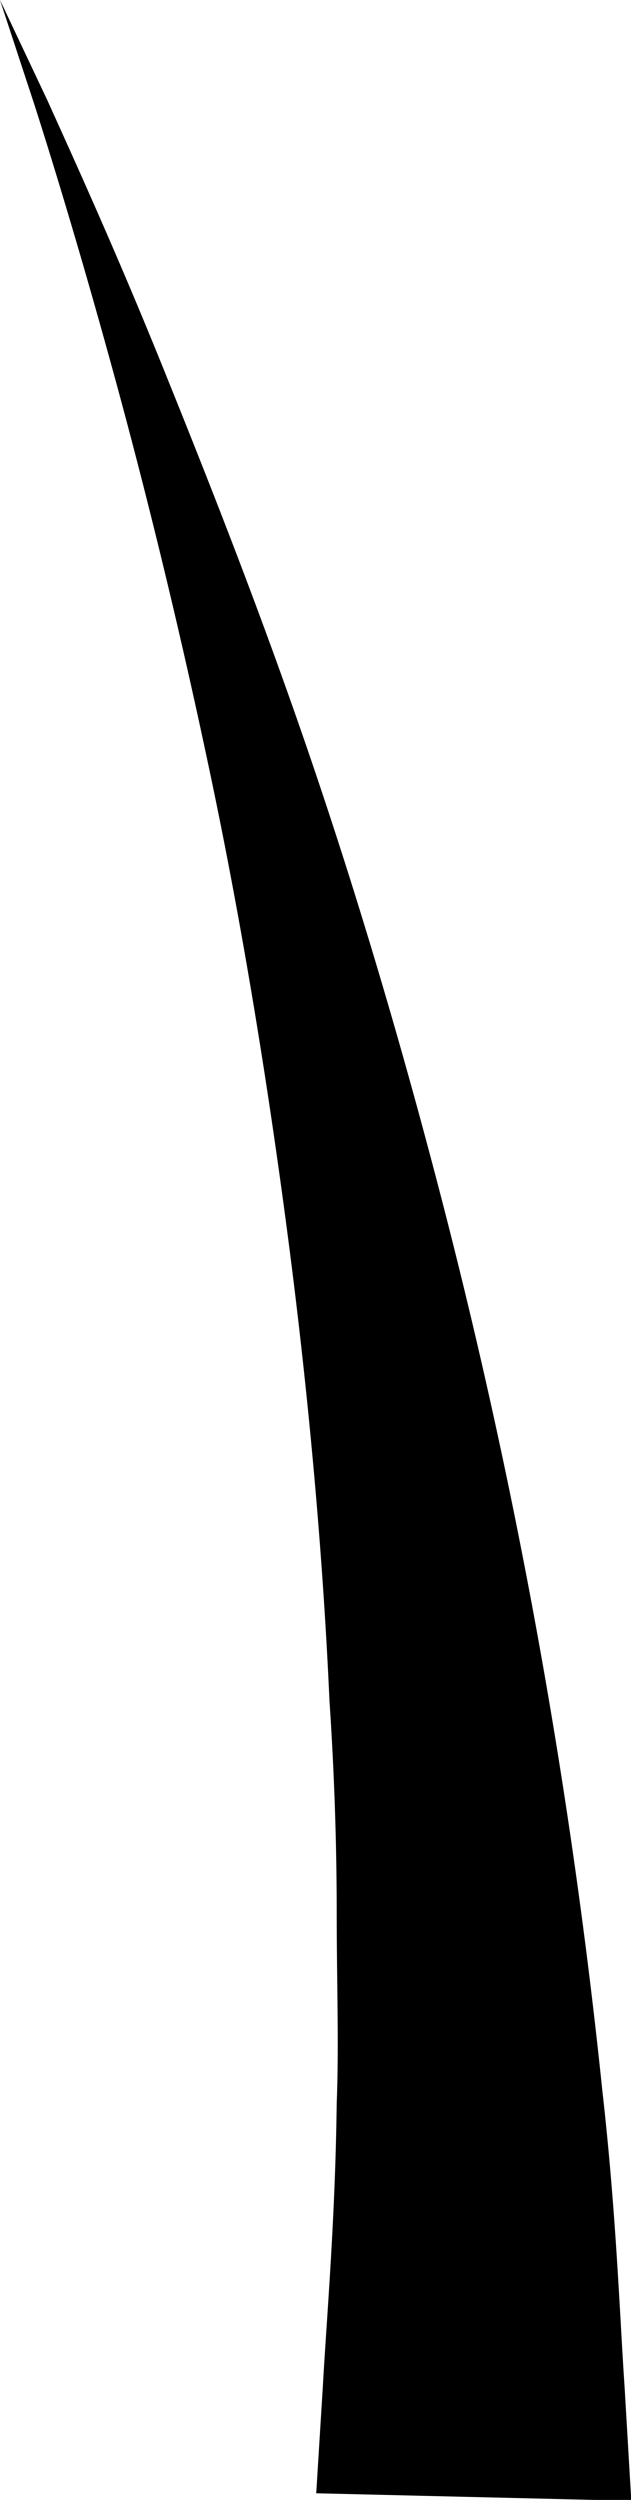 <svg id="Layer_1" data-name="Layer 1" xmlns="http://www.w3.org/2000/svg" viewBox="0 0 21.87 86.62"><title>grass</title><path d="M2.29,1.88L3.92,5.33c1,2.21,2.44,5.38,4,9.24S11.29,23,13,28s3.29,10.35,4.69,15.79a209.13,209.13,0,0,1,5.48,30.56c0.48,4.23.6,7.78,0.77,10.27l0.23,3.91-10.92-.26,0.23-3.71c0.13-2.36.43-5.74,0.48-9.81,0.08-2,0-4.24,0-6.58s-0.08-4.81-.25-7.35c-0.23-5.11-.72-10.56-1.43-16s-1.6-10.86-2.66-15.92-2.21-9.75-3.3-13.75S4.22,7.81,3.48,5.5Z" transform="translate(-2.29 -1.88)"/></svg>
